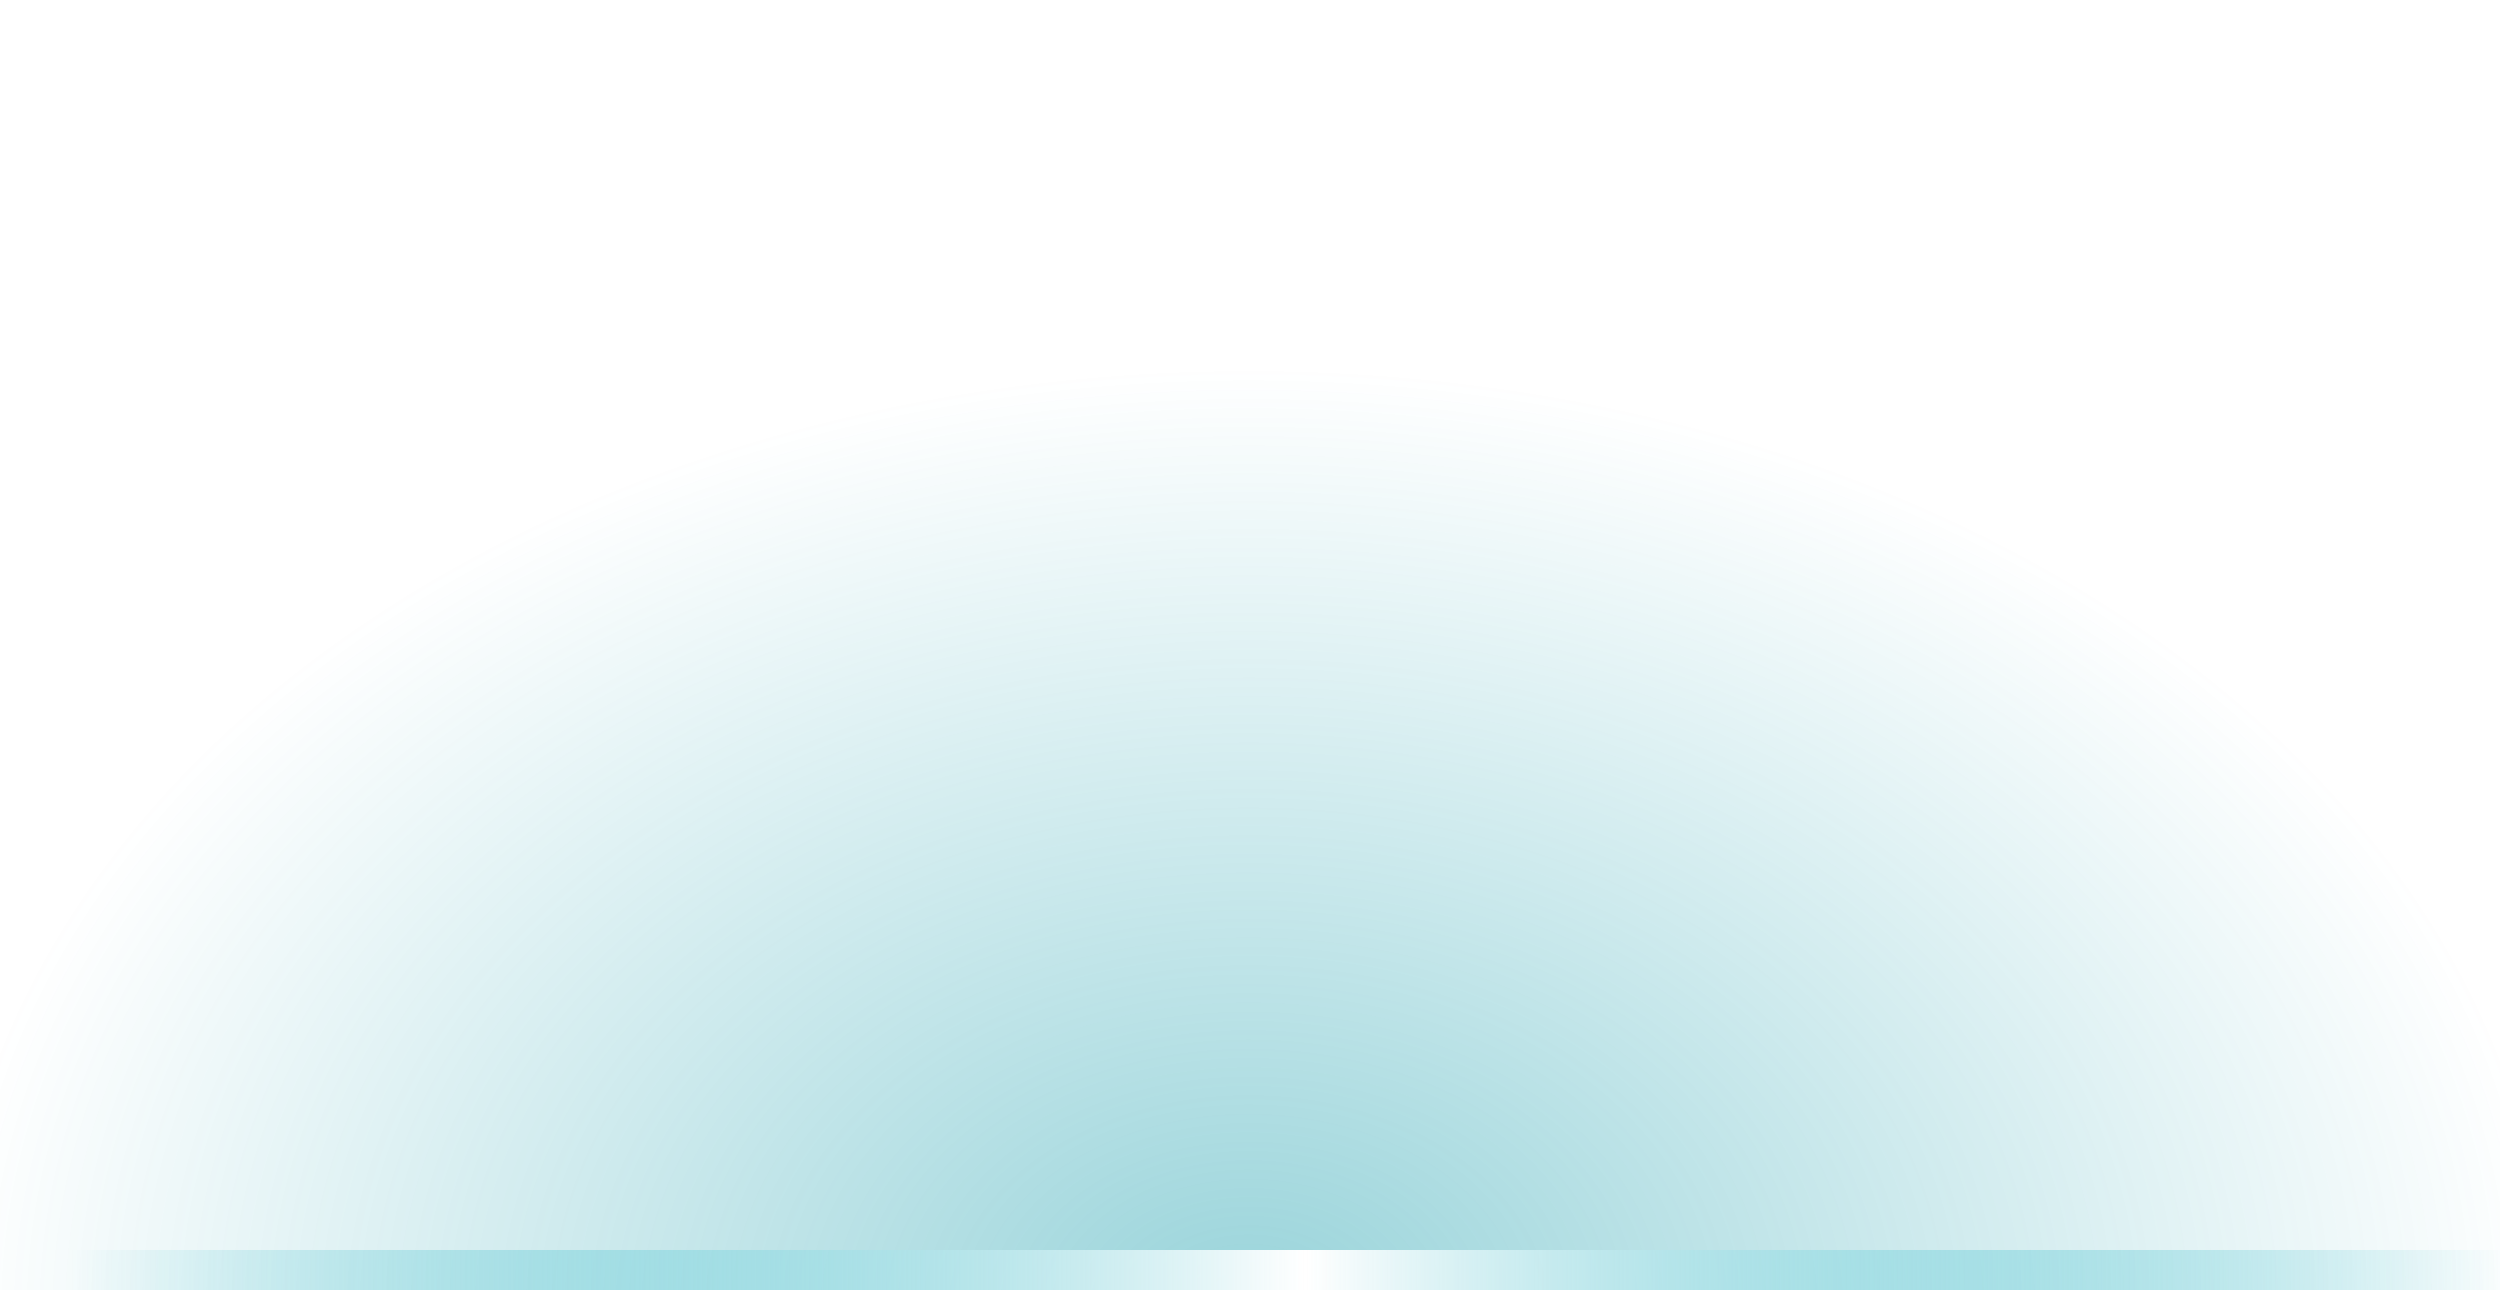 <svg xmlns="http://www.w3.org/2000/svg" xmlns:xlink="http://www.w3.org/1999/xlink" width="124" height="64" viewBox="0 0 124 64">
  <defs>
    <radialGradient id="bg-一级导航标签-a" cy="102.067%" r="73.681%" fx="50%" fy="102.067%" gradientTransform="matrix(0 1 -.703 0 1.217 .52)">
      <stop offset="0%" stop-color="#0093A3" stop-opacity=".4"/>
      <stop offset="100%" stop-color="#0093A3" stop-opacity="0"/>
    </radialGradient>
    <filter id="bg-一级导航标签-b" width="255.6%" height="163.6%" x="-77.8%" y="-22.7%" filterUnits="objectBoundingBox">
      <feOffset dy="2" in="SourceAlpha" result="shadowOffsetOuter1"/>
      <feGaussianBlur in="shadowOffsetOuter1" result="shadowBlurOuter1" stdDeviation="2"/>
      <feColorMatrix in="shadowBlurOuter1" values="0 0 0 0 0   0 0 0 0 0   0 0 0 0 0  0 0 0 0.2 0"/>
    </filter>
    <linearGradient id="bg-一级导航标签-d" x1="100%" x2="3.179%" y1="50%" y2="50%">
      <stop offset="0%" stop-color="#00AABD" stop-opacity="0"/>
      <stop offset="49.367%" stop-color="#FFF"/>
      <stop offset="100%" stop-color="#00AABD" stop-opacity="0"/>
    </linearGradient>
  </defs>
  <g fill="none" fill-rule="evenodd">
    <g>
      <rect width="124" height="64" fill="url(#bg-一级导航标签-a)" fill-rule="nonzero"/>
      <g fill="#60DBD1">
        <use filter="url(#bg-一级导航标签-b)" xlink:href="#bg-一级导航标签-c"/>
        <use xlink:href="#bg-一级导航标签-c"/>
      </g>
    </g>
    <rect width="124" height="2" y="62" fill="url(#bg-一级导航标签-d)" fill-rule="nonzero"/>
  </g>
</svg>
